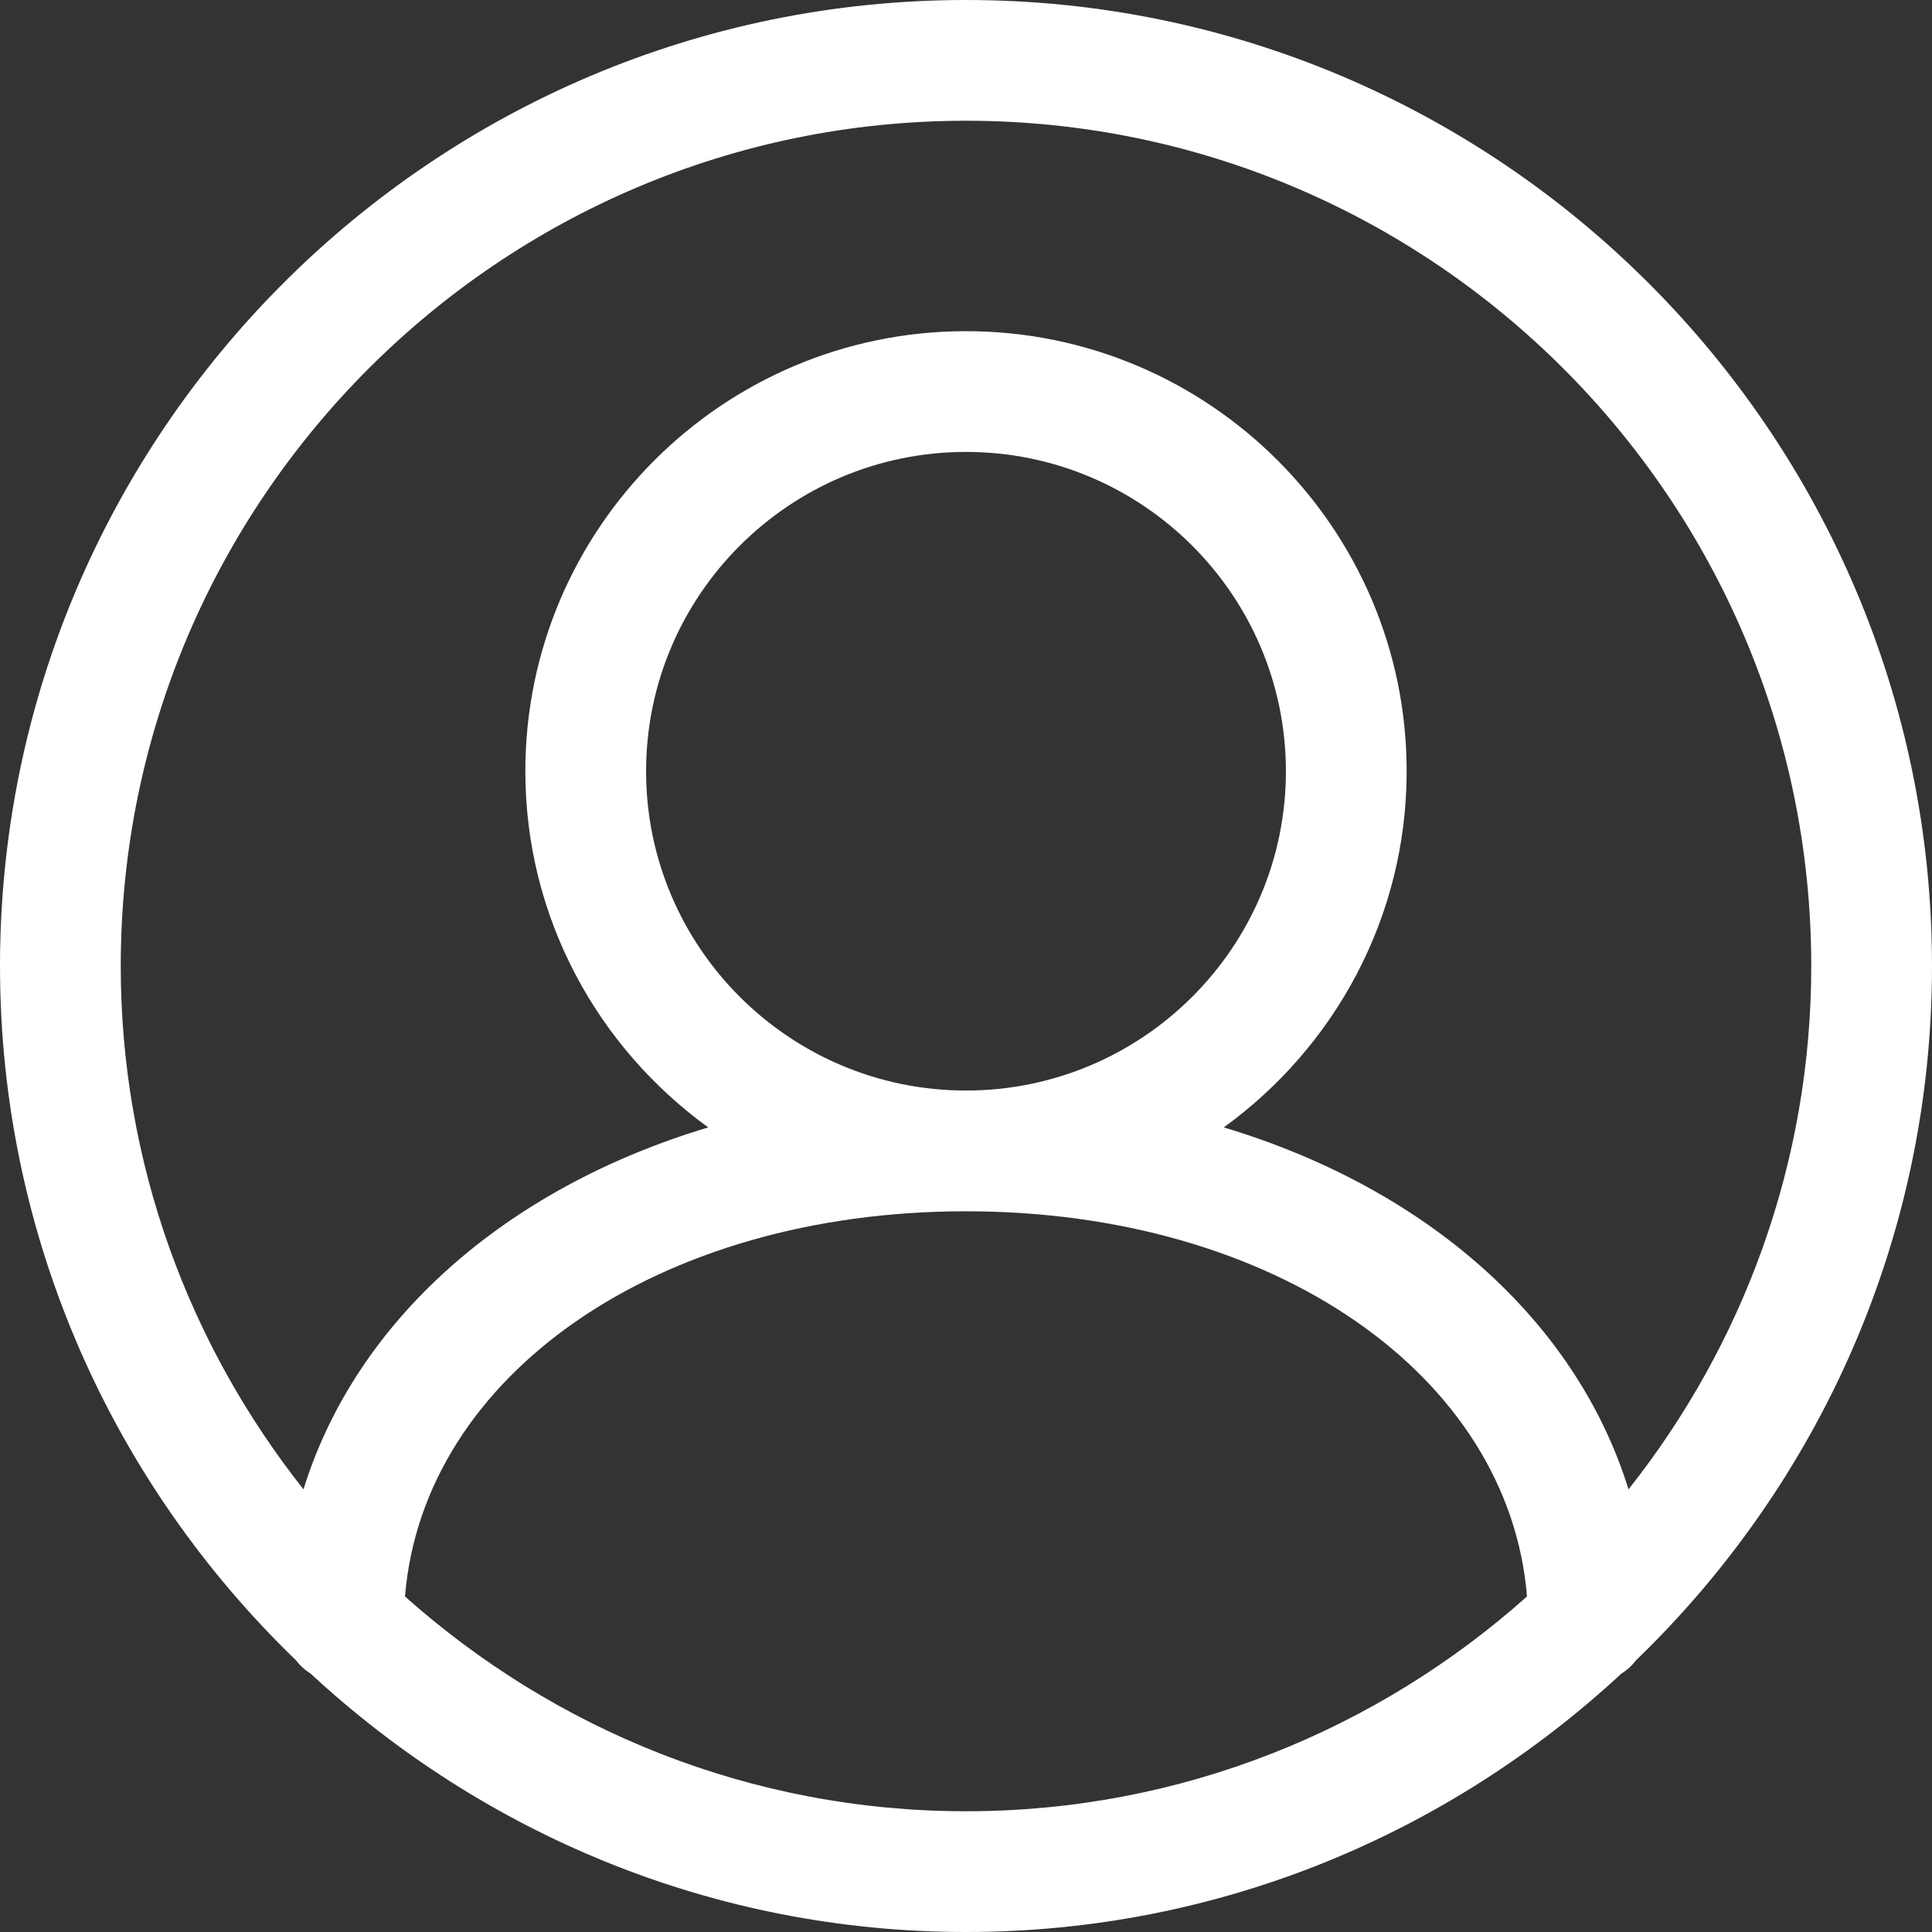 <?xml version="1.0" encoding="UTF-8" standalone="no"?><!-- Generator: Gravit.io --><svg xmlns="http://www.w3.org/2000/svg" xmlns:xlink="http://www.w3.org/1999/xlink" style="isolation:isolate" viewBox="313 182 24 24" width="24pt" height="24pt"><rect x="313" y="182" width="24" height="24" fill="#333333" stroke="none"/><defs><clipPath id="_clipPath_aNJ3raPbLGwC3UHy5Otq5VTcBTQ36oLJ"><rect x="313" y="182" width="24" height="24"/></clipPath></defs><g clip-path="url(#_clipPath_aNJ3raPbLGwC3UHy5Otq5VTcBTQ36oLJ)"><path d=" M 337 194 C 337 187.383 331.617 182 325 182 C 318.383 182 313 187.383 313 194 C 313 197.384 314.413 200.439 316.674 202.622 C 316.727 202.691 316.789 202.747 316.863 202.794 C 319.004 204.777 321.858 206 325 206 C 328.142 206 330.996 204.777 333.137 202.794 C 333.211 202.747 333.273 202.691 333.326 202.622 C 335.587 200.439 337 197.384 337 194 Z  M 325 183.5 C 330.79 183.5 335.5 188.21 335.5 194 C 335.5 196.455 334.647 198.711 333.23 200.501 C 332.579 198.403 330.722 196.761 328.202 196.005 C 329.575 195.011 330.474 193.4 330.474 191.581 C 330.474 188.566 328.019 186.114 325 186.114 C 321.981 186.114 319.526 188.566 319.526 191.581 C 319.526 193.4 320.425 195.011 321.798 196.005 C 319.278 196.761 317.421 198.403 316.77 200.501 C 315.353 198.711 314.5 196.455 314.5 194 C 314.5 188.21 319.21 183.5 325 183.5 Z  M 321.026 191.581 C 321.026 189.394 322.809 187.614 325 187.614 C 327.191 187.614 328.974 189.394 328.974 191.581 C 328.974 193.768 327.191 195.547 325 195.547 C 322.809 195.547 321.026 193.768 321.026 191.581 Z  M 318.031 201.832 C 318.256 199.082 321.172 197.047 325 197.047 C 328.828 197.047 331.744 199.082 331.969 201.832 C 330.113 203.486 327.676 204.5 325 204.5 C 322.324 204.5 319.887 203.486 318.031 201.832 Z " fill="rgb(255,255,255)"/></g></svg>